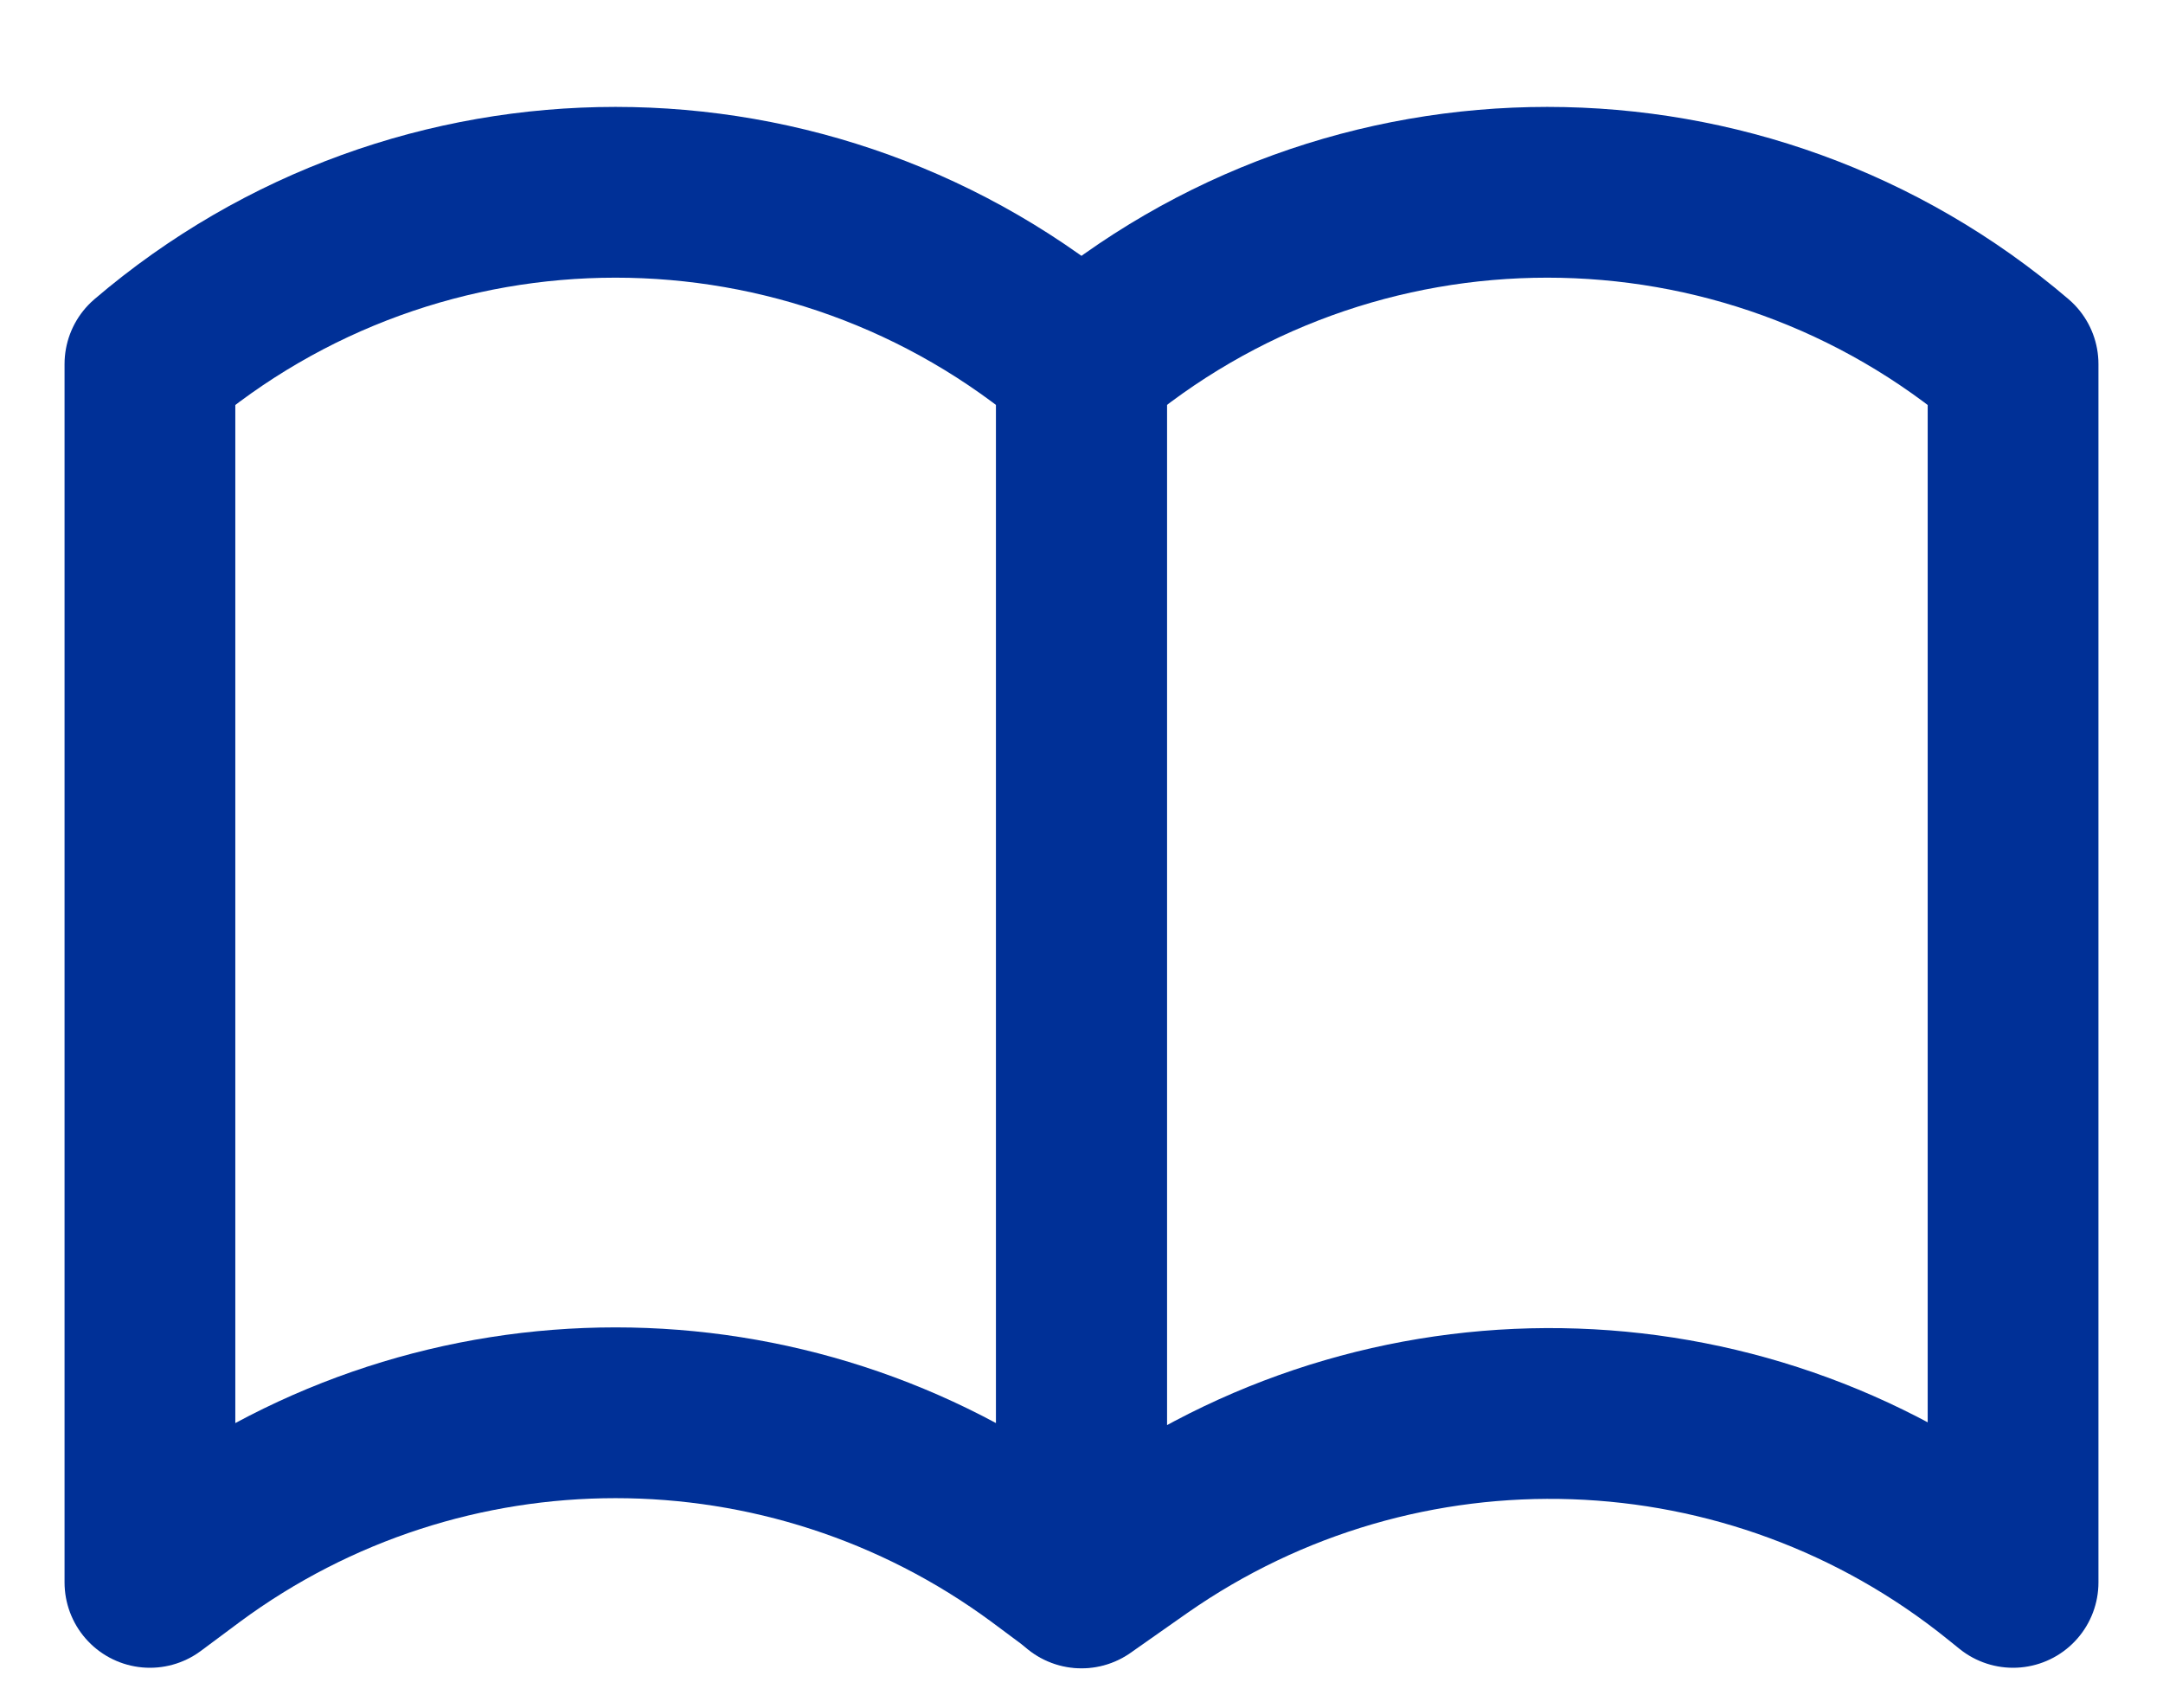 <svg width="19" height="15" viewBox="0 0 19 15" fill="none" xmlns="http://www.w3.org/2000/svg">
<path d="M9.5 13.899L9.156 13.643C6.926 11.998 3.887 11.998 1.661 13.643L1.317 13.899V3.198C3.673 1.186 7.139 1.186 9.5 3.198V13.899Z" stroke="#003097" stroke-width="1.5" stroke-miterlimit="10" stroke-linecap="round" stroke-linejoin="round"/>
<path d="M17.683 13.899L17.585 13.82C15.397 12.05 12.302 11.943 9.997 13.555L9.5 13.904V3.198C11.856 1.186 15.327 1.186 17.683 3.198V13.899Z" stroke="#003097" stroke-width="1.5" stroke-miterlimit="10" stroke-linecap="round" stroke-linejoin="round"/>
</svg>

